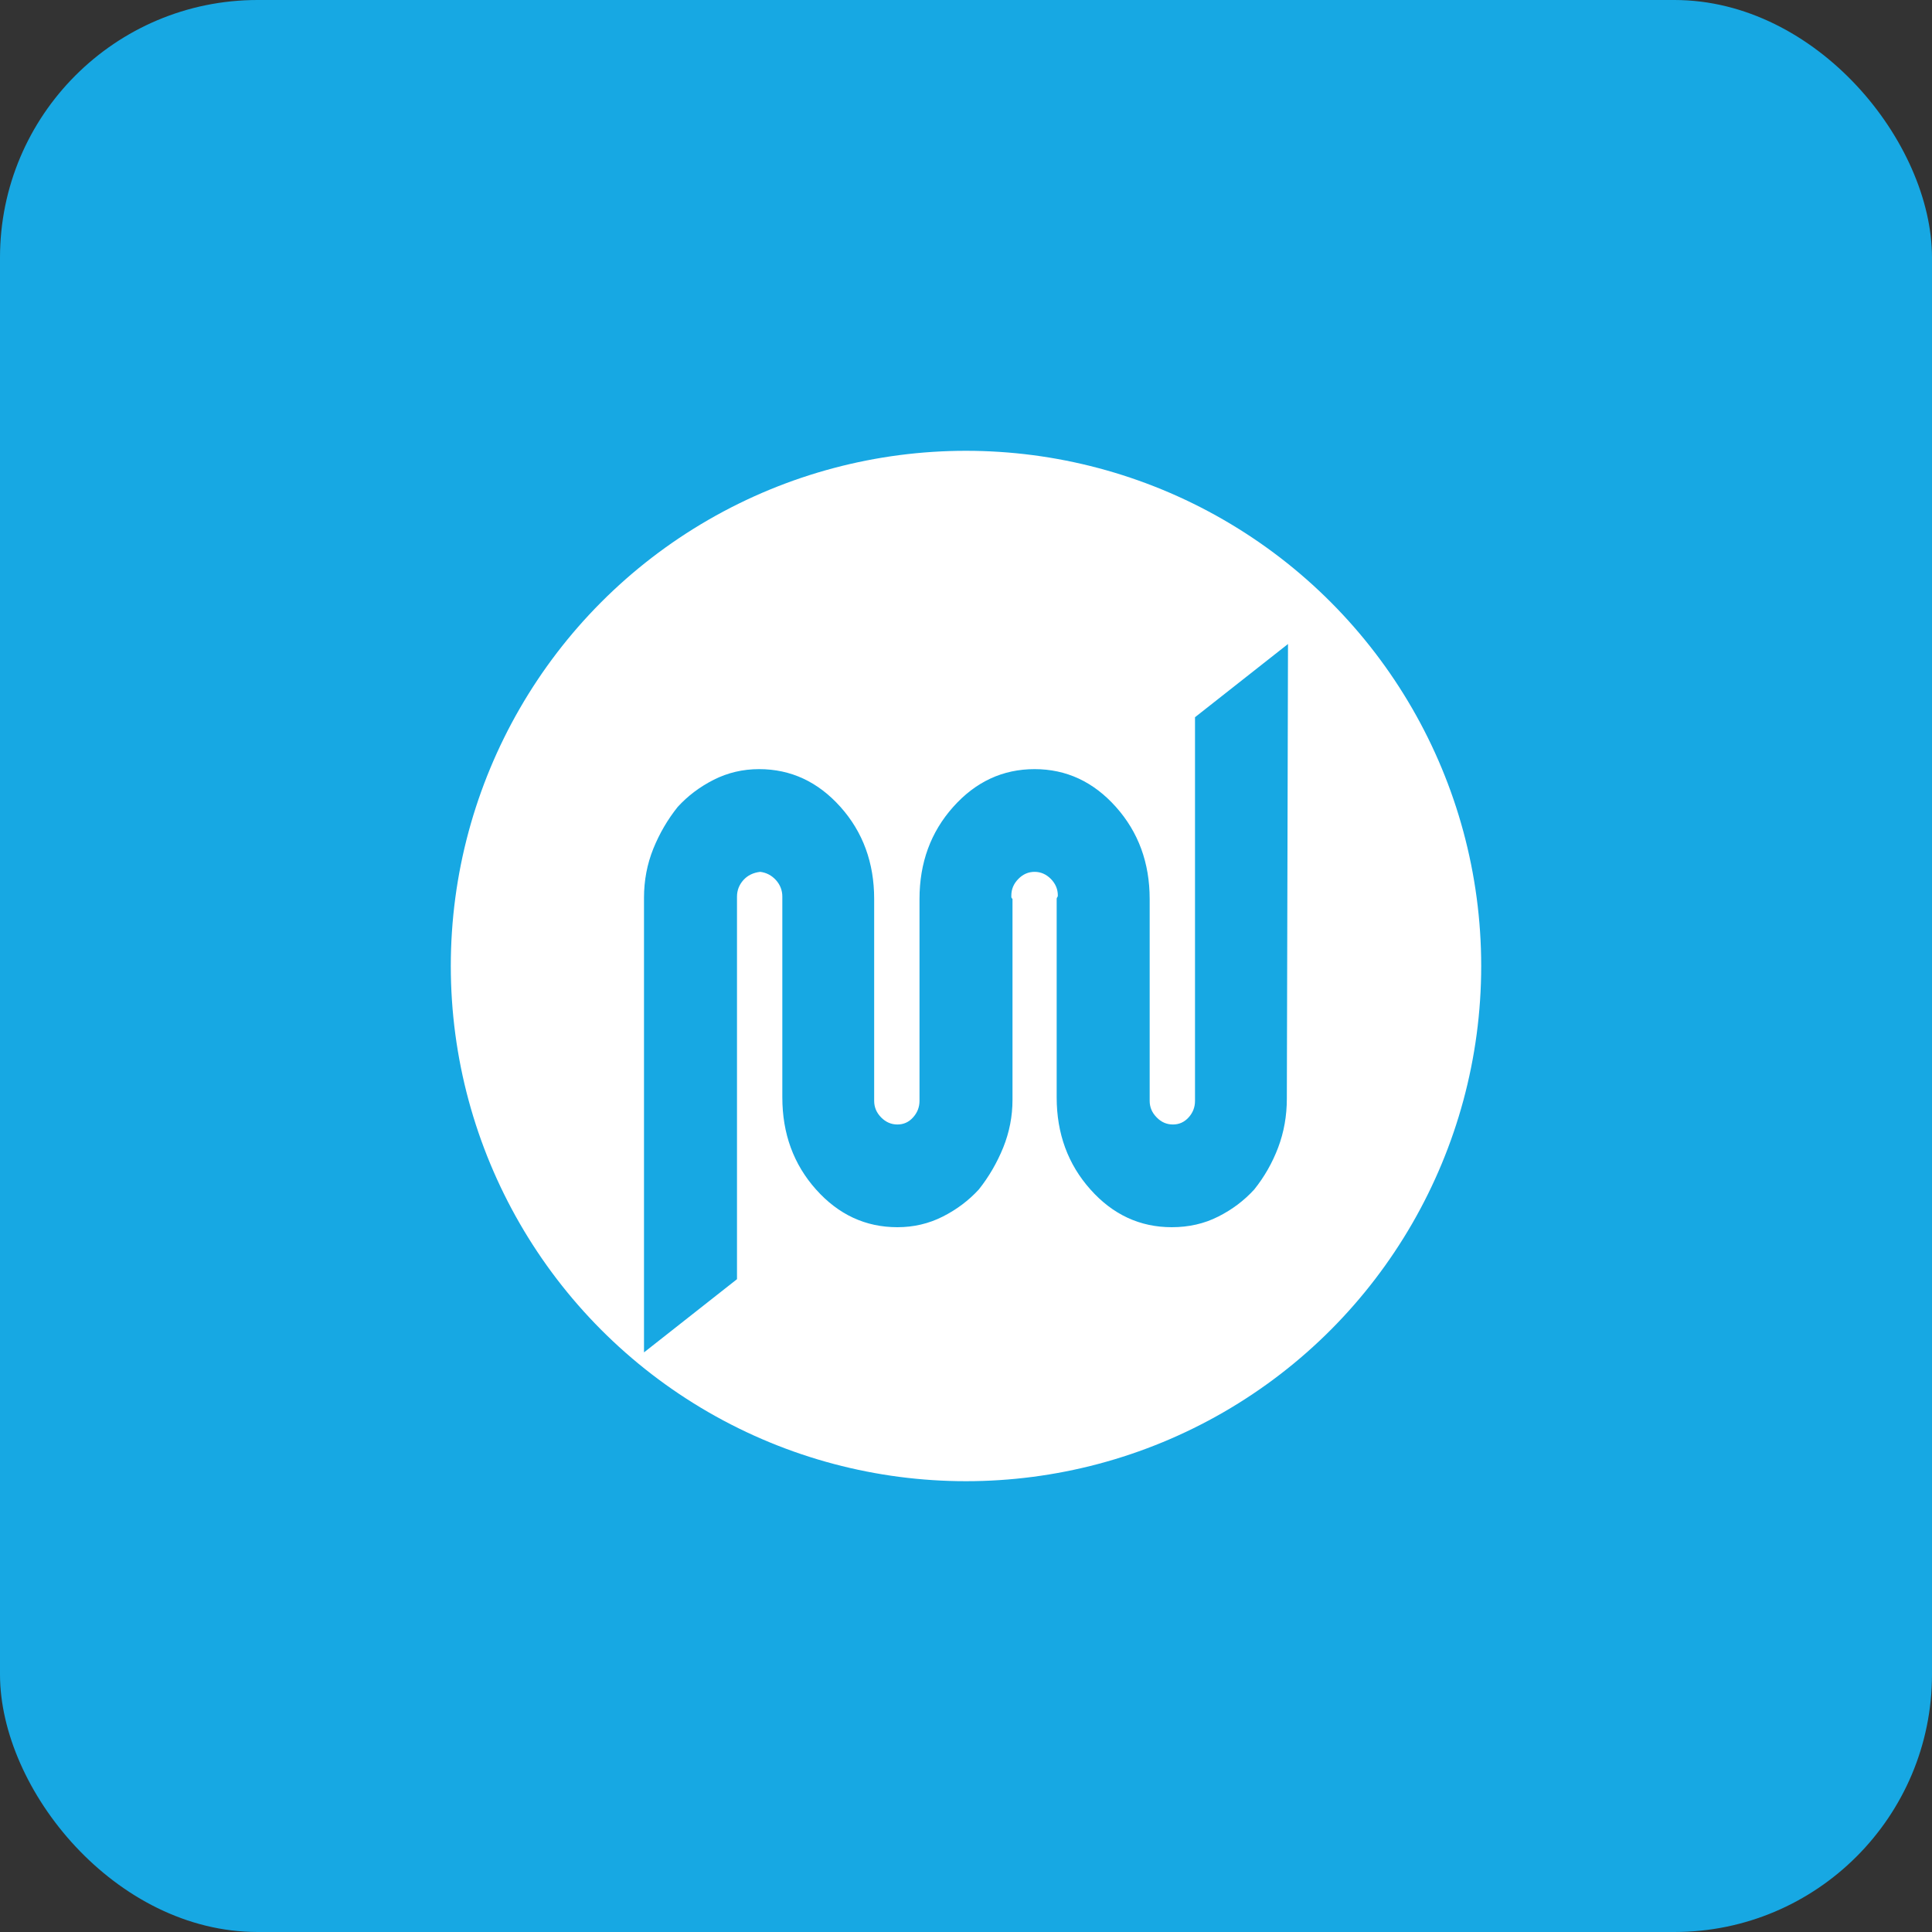 <?xml version="1.0" encoding="UTF-8"?>
<svg width="30px" height="30px" viewBox="0 0 30 30" version="1.1" xmlns="http://www.w3.org/2000/svg" xmlns:xlink="http://www.w3.org/1999/xlink">
    <rect x="0" y="0" width="30" height="30" fill="#333333" stroke="none"/>
    <!-- Generator: Sketch 59.1 (86144) - https://sketch.com -->
    <title>WPMUDEV destination</title>
    <desc>Created with Sketch.</desc>
    <g id="Symbols" stroke="none" stroke-width="1" fill="none" fill-rule="evenodd">
        <g id="WPMUDEV-destination">
            <rect id="Rectangle" fill="#17A8E3" fill-rule="evenodd" x="0" y="0" width="30" height="30" rx="4"></rect>
            <circle id="Oval" fill="#FFFFFF" fill-rule="evenodd" cx="15" cy="15" r="8"></circle>
            <path d="M20,10 L18.556,11.137 L18.556,17.04 L18.556,17.067 L18.556,17.095 C18.556,17.192 18.523,17.278 18.457,17.351 C18.39,17.425 18.309,17.461 18.213,17.461 C18.117,17.461 18.032,17.425 17.961,17.351 C17.888,17.278 17.852,17.192 17.852,17.095 L17.852,17.067 L17.852,17.04 L17.852,13.959 C17.852,13.398 17.677,12.921 17.328,12.53 C16.979,12.139 16.558,11.943 16.065,11.943 C15.571,11.943 15.15,12.139 14.801,12.53 C14.452,12.921 14.278,13.398 14.278,13.959 L14.278,17.04 L14.278,17.067 L14.278,17.095 C14.278,17.192 14.244,17.278 14.178,17.351 C14.112,17.425 14.031,17.461 13.935,17.461 C13.839,17.461 13.755,17.425 13.682,17.351 C13.61,17.278 13.574,17.192 13.574,17.095 L13.574,17.067 L13.574,17.04 L13.574,13.959 C13.574,13.398 13.4,12.921 13.051,12.53 C12.701,12.139 12.28,11.943 11.787,11.943 C11.534,11.943 11.299,11.999 11.083,12.108 C10.866,12.218 10.679,12.359 10.523,12.53 C10.367,12.725 10.24,12.943 10.144,13.18 C10.048,13.419 10,13.672 10,13.941 L10,13.959 L10,21 L11.444,19.863 L11.444,13.959 L11.444,13.923 C11.444,13.826 11.477,13.74 11.543,13.666 C11.609,13.593 11.697,13.55 11.805,13.538 C11.901,13.55 11.982,13.593 12.049,13.666 C12.115,13.74 12.148,13.826 12.148,13.923 L12.148,13.941 L12.148,13.959 L12.148,17.04 C12.148,17.602 12.322,18.079 12.671,18.47 C13.02,18.861 13.441,19.056 13.935,19.056 C14.187,19.056 14.422,19.001 14.639,18.891 C14.855,18.782 15.042,18.641 15.199,18.47 C15.355,18.274 15.481,18.057 15.578,17.819 C15.674,17.58 15.722,17.333 15.722,17.077 L15.722,17.04 L15.722,13.959 C15.71,13.948 15.704,13.938 15.704,13.932 L15.704,13.905 C15.704,13.807 15.74,13.722 15.813,13.648 C15.884,13.575 15.969,13.538 16.065,13.538 C16.161,13.538 16.245,13.575 16.318,13.648 C16.39,13.722 16.426,13.807 16.426,13.905 C16.426,13.917 16.423,13.927 16.417,13.932 C16.411,13.938 16.408,13.948 16.408,13.959 L16.408,17.04 C16.408,17.602 16.583,18.079 16.932,18.47 C17.28,18.861 17.702,19.056 18.195,19.056 C18.46,19.056 18.701,19.001 18.917,18.891 C19.134,18.782 19.32,18.641 19.476,18.47 C19.633,18.274 19.757,18.057 19.847,17.819 C19.937,17.58 19.982,17.327 19.982,17.058 L19.982,17.04 L20,10 Z" id="Fill-1" fill="#17A8E3" fill-rule="nonzero"></path>
        </g>
    </g>
</svg>